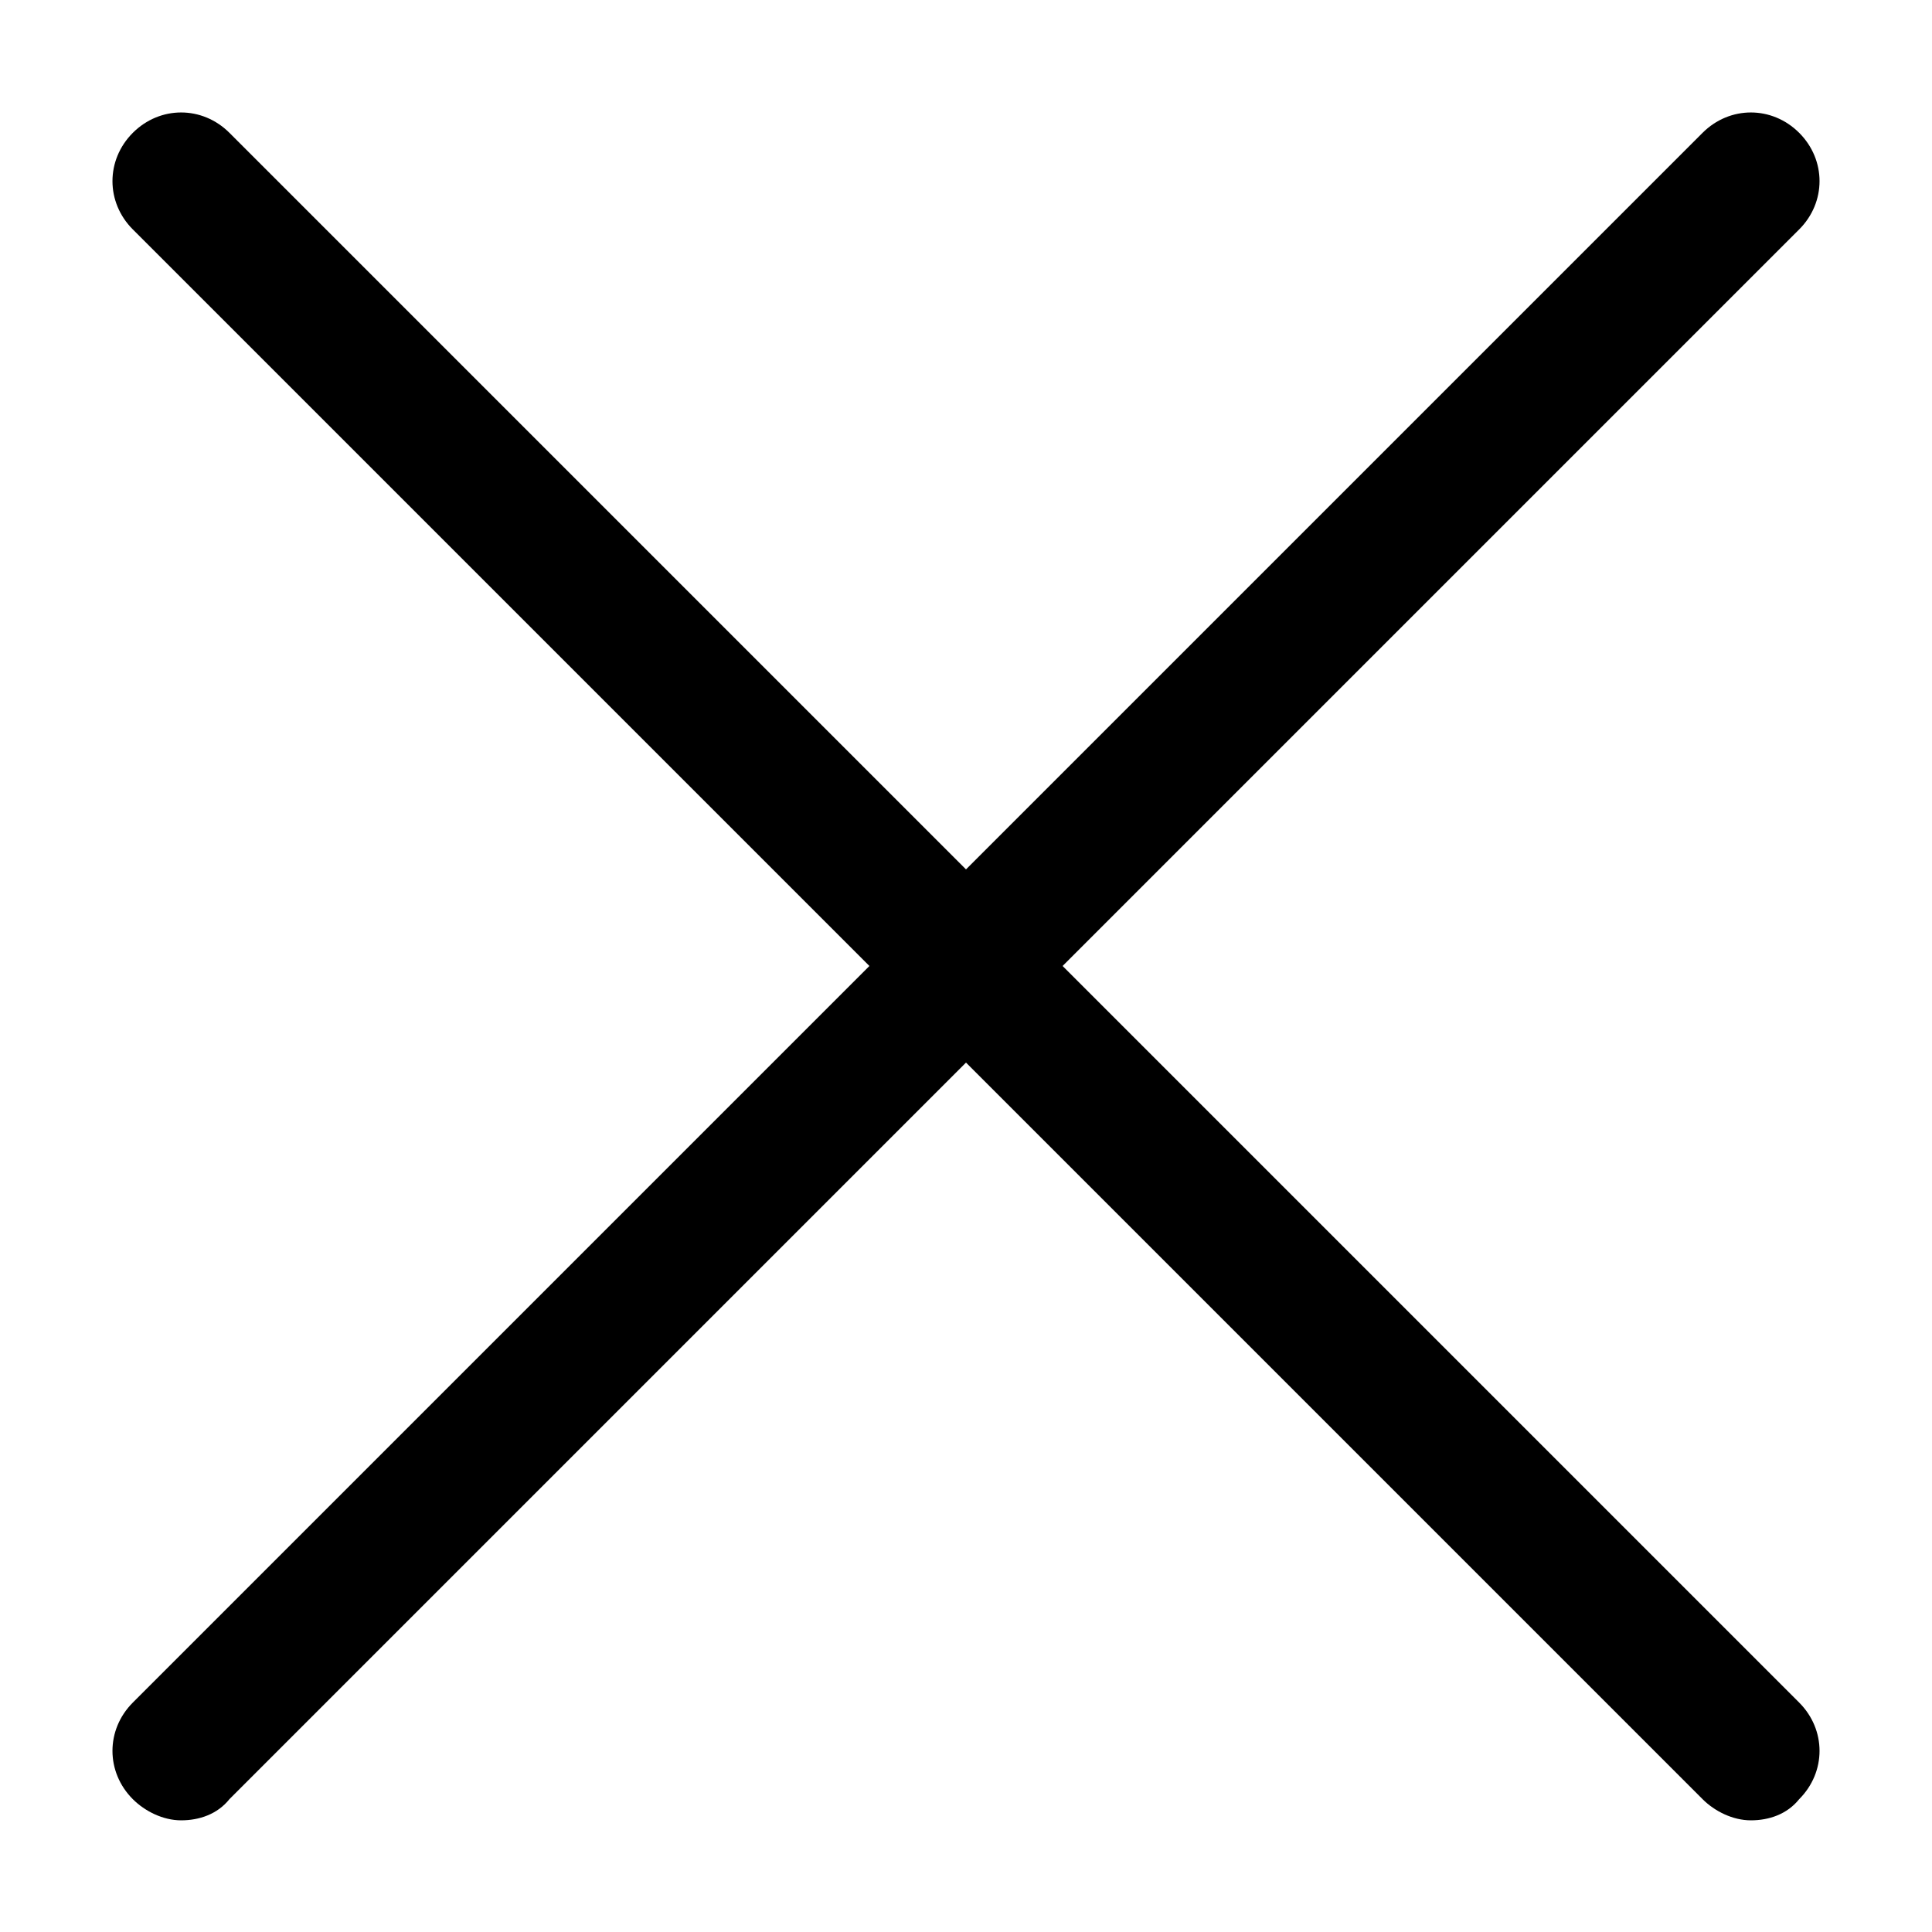 <svg width="40" height="40" viewBox="0 0 40 40" fill="none" xmlns="http://www.w3.org/2000/svg">
<path d="M22 20L37.25 4.75C37.812 4.188 37.812 3.312 37.25 2.75C36.688 2.188 35.812 2.188 35.25 2.75L20 18L4.75 2.75C4.188 2.188 3.312 2.188 2.75 2.75C2.188 3.312 2.188 4.188 2.75 4.75L18 20L2.75 35.25C2.188 35.812 2.188 36.688 2.75 37.25C3 37.5 3.375 37.688 3.75 37.688C4.125 37.688 4.5 37.562 4.75 37.25L20 22L35.25 37.25C35.5 37.5 35.875 37.688 36.25 37.688C36.625 37.688 37 37.562 37.25 37.25C37.812 36.688 37.812 35.812 37.25 35.25L22 20Z" fill="black"/>
</svg>
